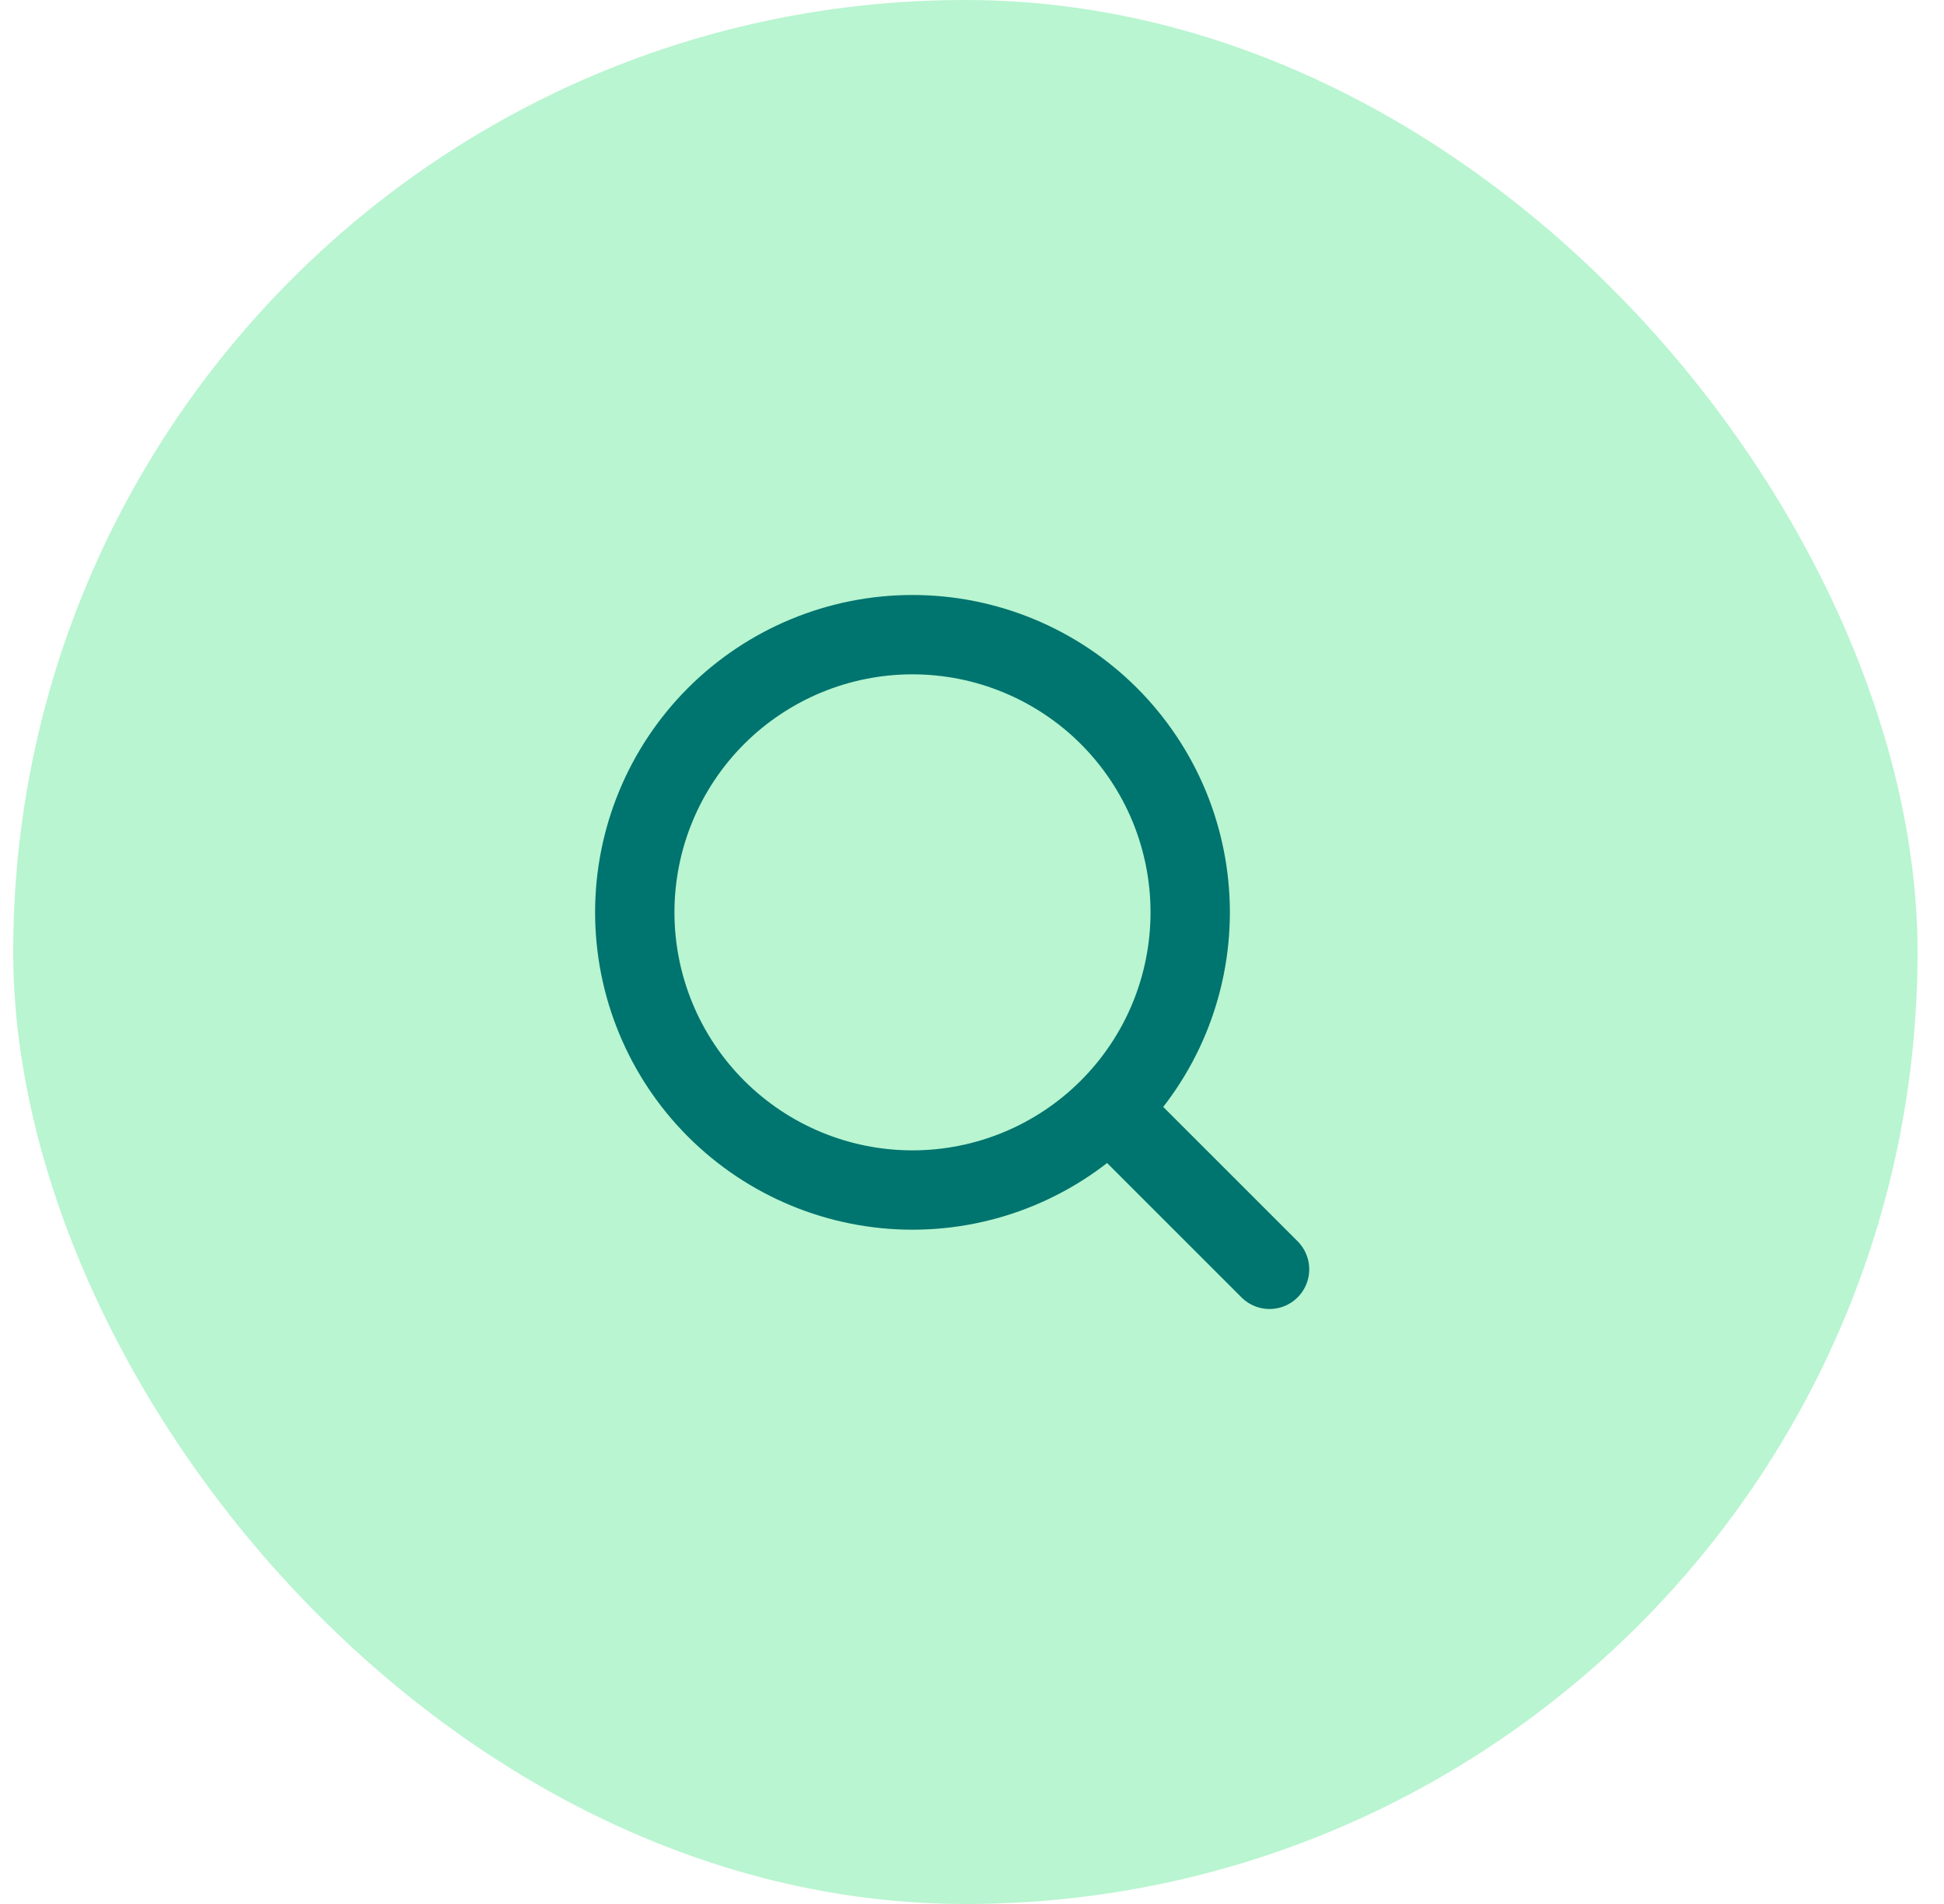<svg width="49" height="48" viewBox="0 0 49 48" fill="none" xmlns="http://www.w3.org/2000/svg">
<rect x="0.333" width="48" height="48" rx="24" fill="#72ECA3" fill-opacity="0.5"/>
<path d="M32 32L27.95 27.95M27.95 27.95C28.6 27.3 29.116 26.529 29.468 25.679C29.819 24.83 30 23.92 30 23C30 22.081 29.819 21.171 29.468 20.321C29.116 19.472 28.6 18.7 27.95 18.05C27.3 17.4 26.528 16.885 25.679 16.533C24.83 16.181 23.919 16 23 16C22.081 16 21.17 16.181 20.321 16.533C19.472 16.885 18.7 17.4 18.05 18.05C16.737 19.363 16 21.144 16 23C16 24.857 16.737 26.637 18.05 27.95C19.363 29.263 21.143 30.001 23 30.001C24.857 30.001 26.637 29.263 27.95 27.95Z" stroke="#00746F" stroke-width="2" stroke-linecap="round" stroke-linejoin="round"/>
</svg>
